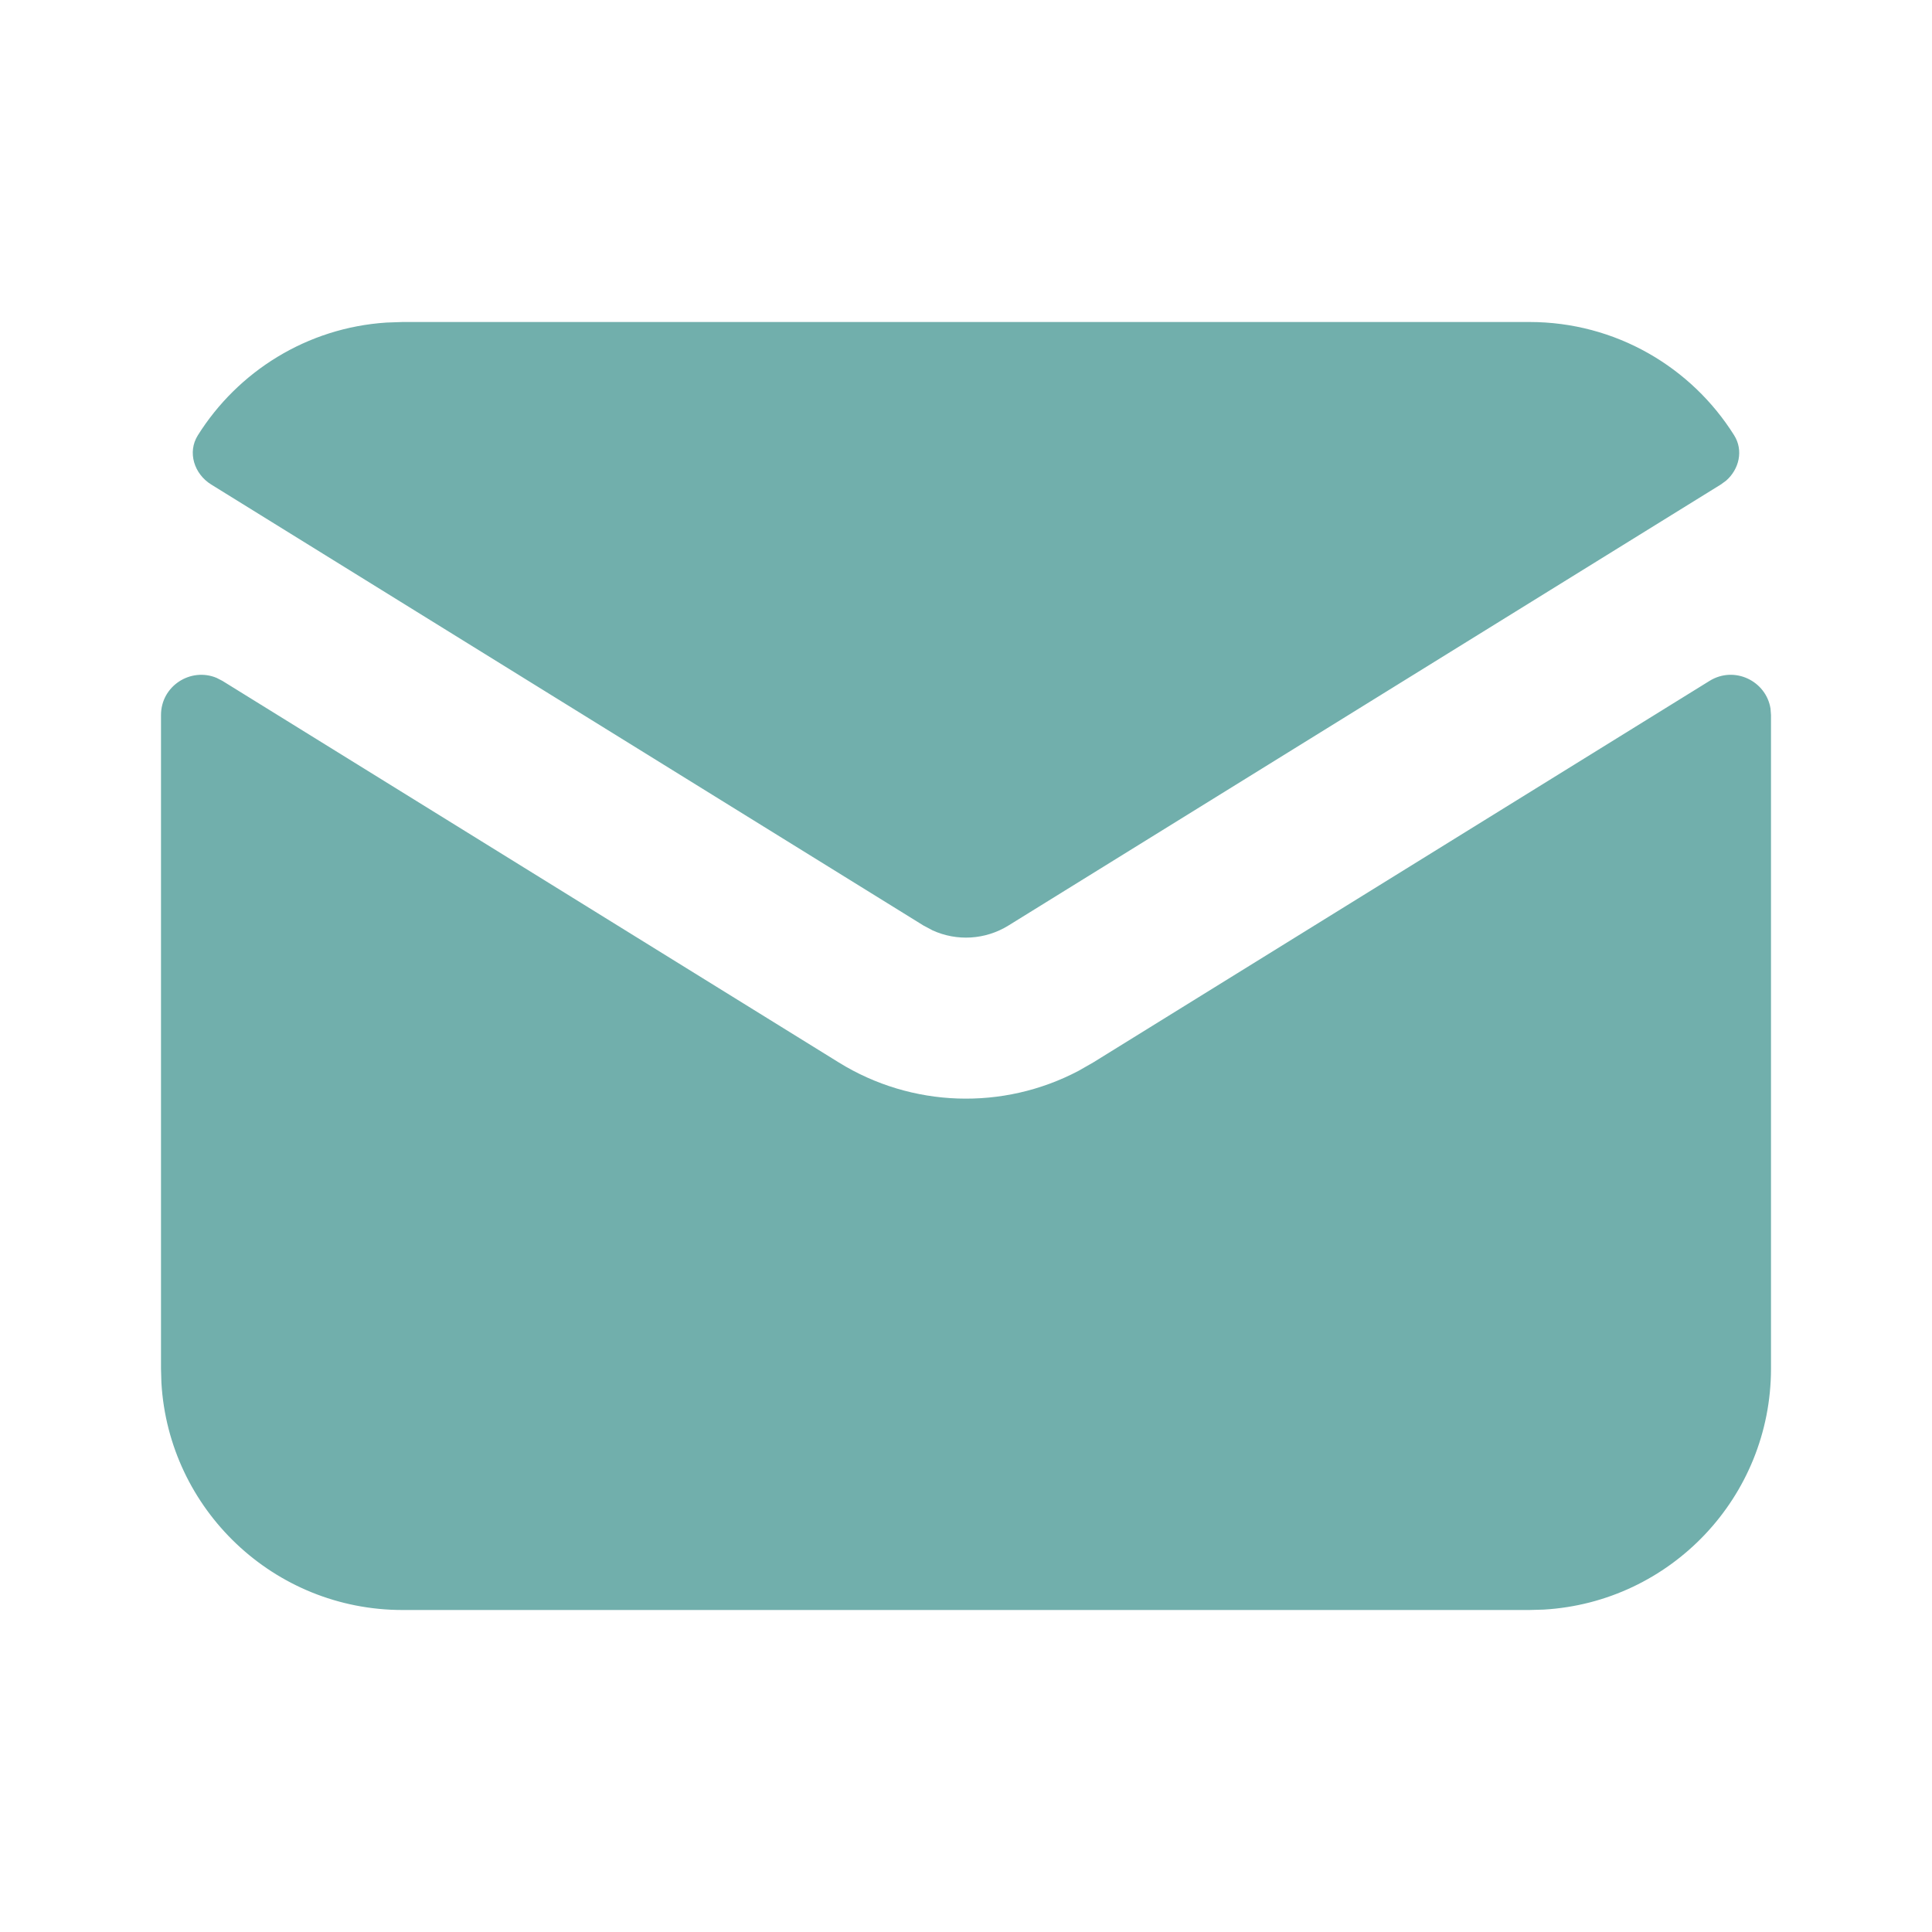 <svg width="42" height="42" viewBox="0 0 24 24" fill="none" xmlns="http://www.w3.org/2000/svg">
<path fill-rule="evenodd" clip-rule="evenodd" d="M21.542 5.407C21.012 4.562 20.071 4 19 4H5L4.801 4.007C3.813 4.071 2.955 4.615 2.458 5.407C2.325 5.618 2.412 5.888 2.624 6.019L11.473 11.498L11.584 11.557C11.886 11.695 12.239 11.675 12.526 11.498L21.376 6.019L21.442 5.971C21.605 5.829 21.66 5.594 21.542 5.407ZM21.994 8.802C21.939 8.459 21.546 8.267 21.237 8.458L13.579 13.199L13.395 13.304C12.46 13.795 11.328 13.76 10.421 13.199L2.763 8.458L2.691 8.421C2.371 8.287 2 8.519 2 8.883V17L2.005 17.176C2.096 18.751 3.402 20 5 20H19L19.176 19.995C20.751 19.904 22 18.598 22 17V8.883L21.994 8.802Z" fill="#71AFAC"/>
</svg>
